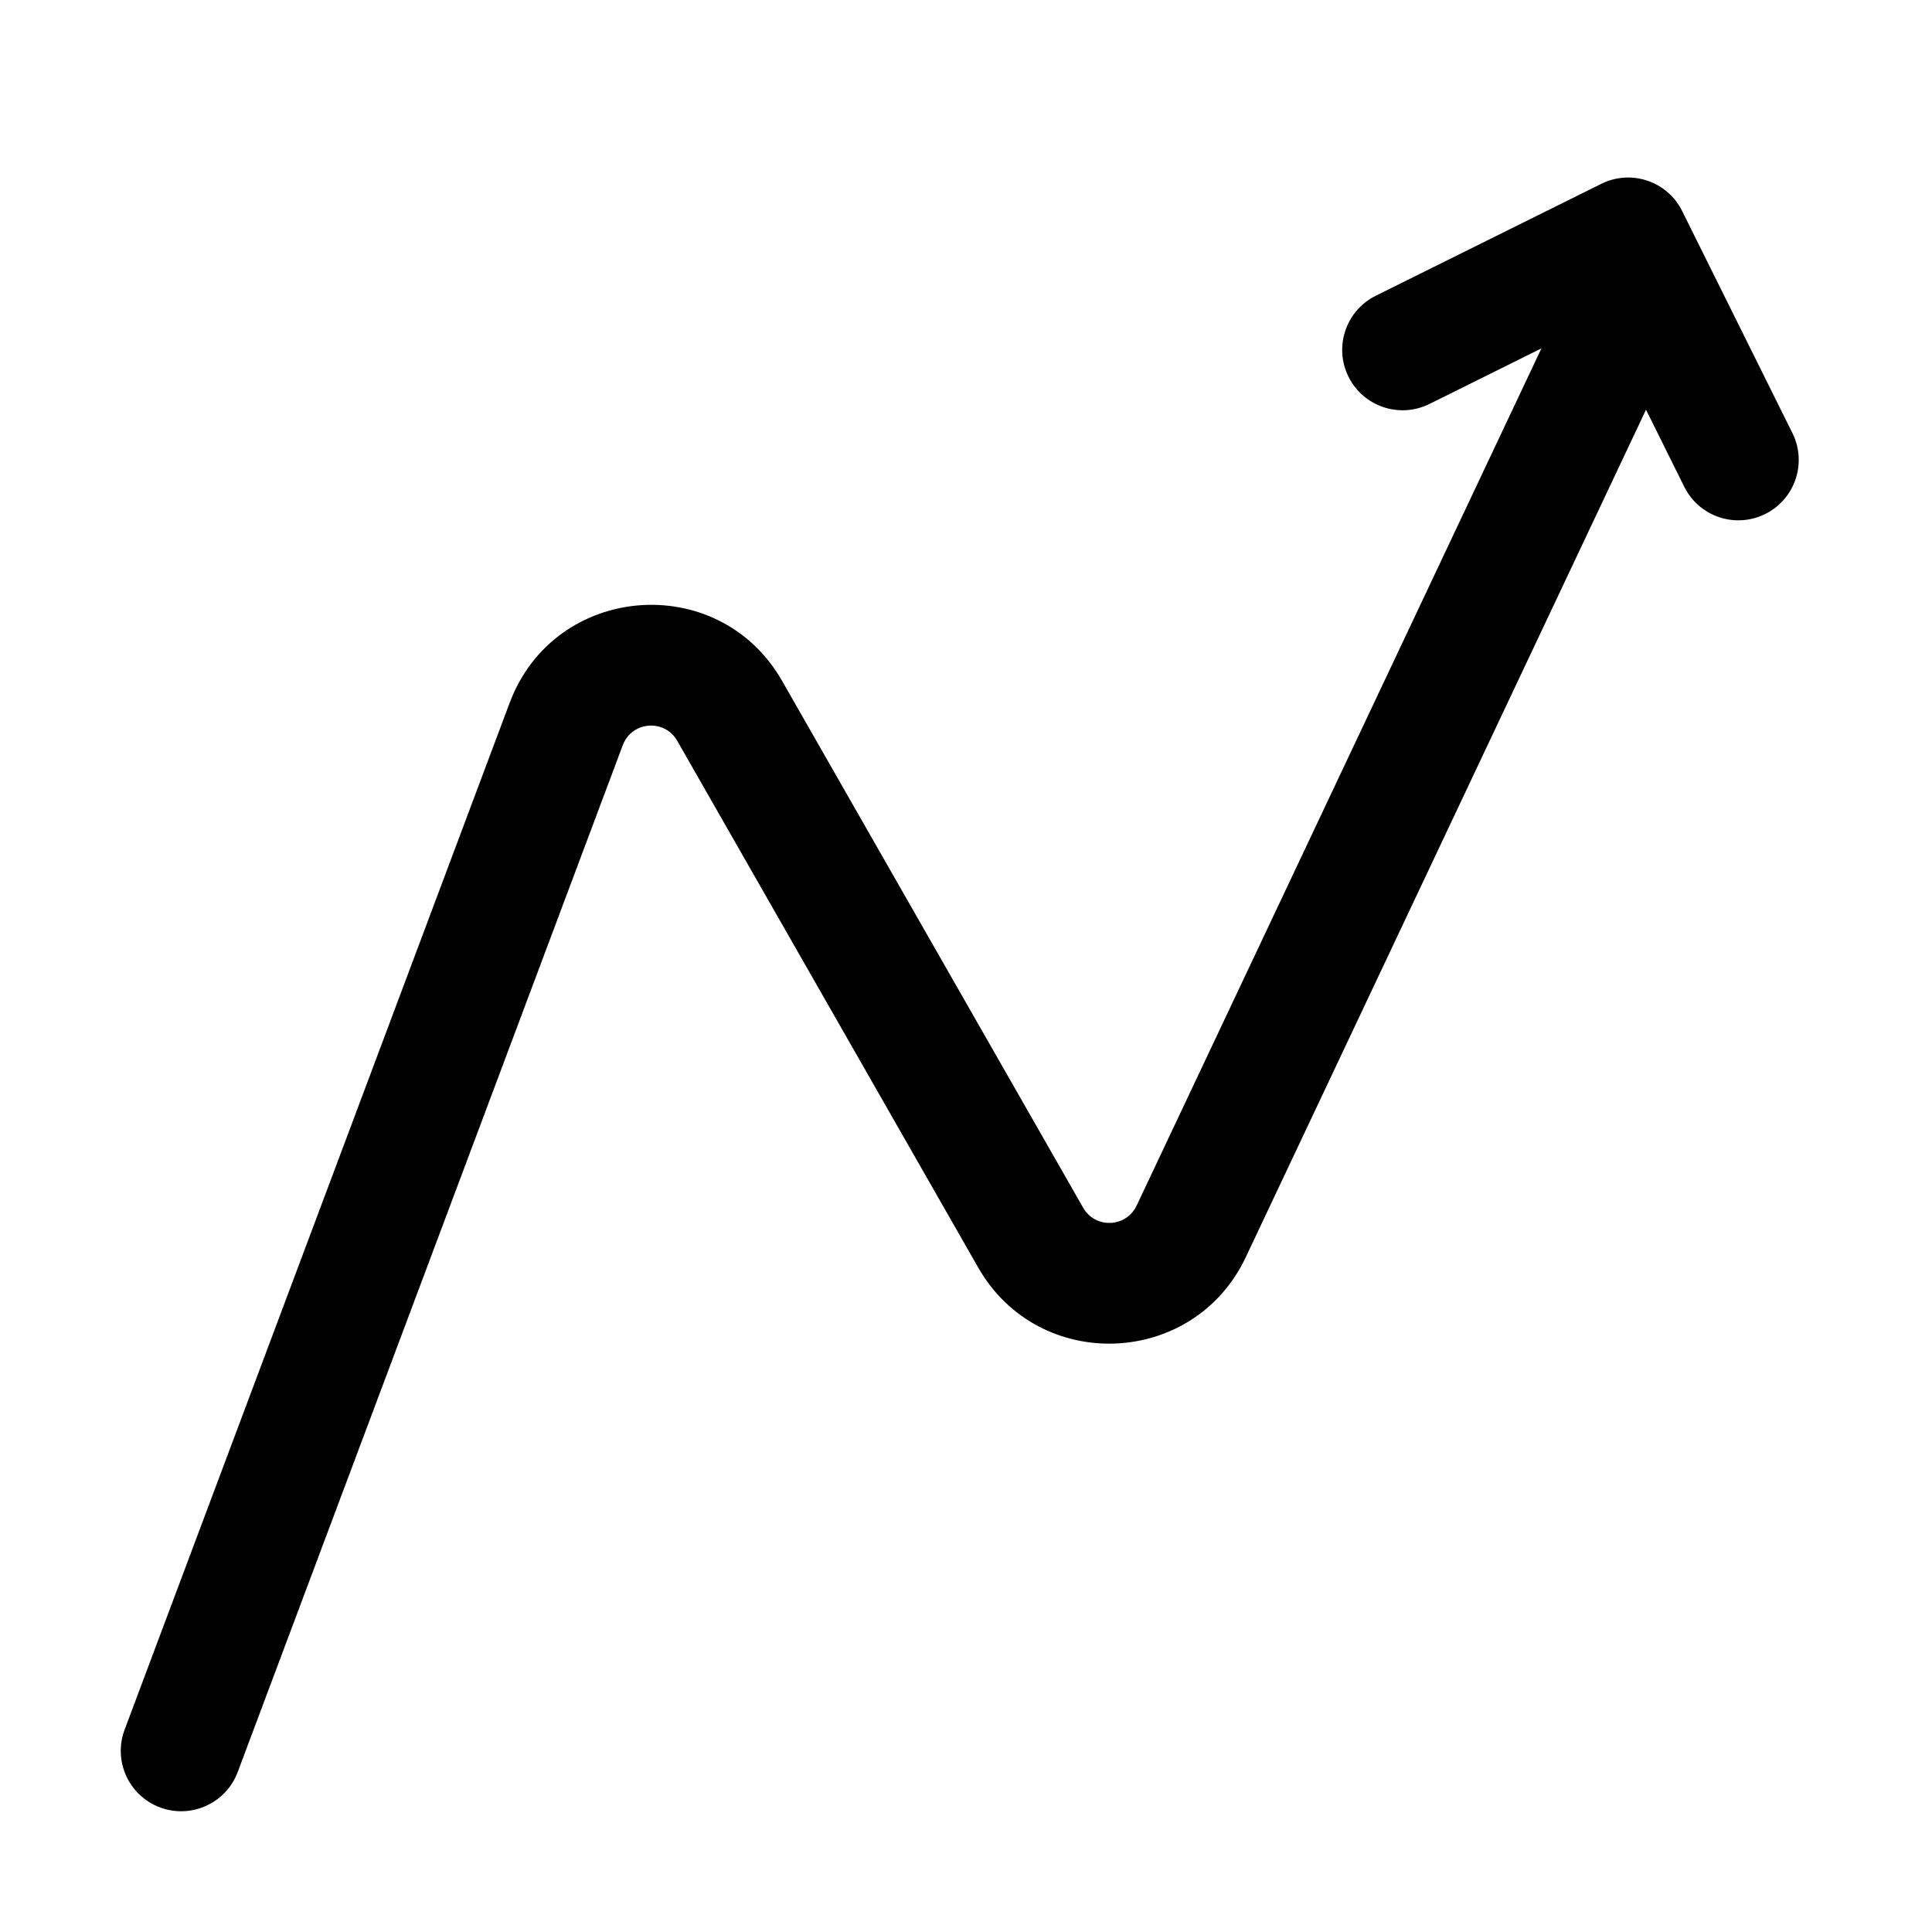 <svg width="32" height="32" viewBox="0 0 32 32" fill="none" xmlns="http://www.w3.org/2000/svg">
<path d="M29.688 7.173C29.934 7.668 29.732 8.268 29.237 8.514C28.742 8.759 28.142 8.557 27.897 8.063L27.263 6.786L20.634 20.823C19.771 22.651 17.206 22.751 16.203 20.996L11.217 12.27C11.007 11.902 10.463 11.946 10.315 12.343L3.937 29.351C3.743 29.868 3.166 30.13 2.649 29.936C2.132 29.742 1.87 29.166 2.064 28.649L8.442 11.64C9.186 9.658 11.903 9.439 12.954 11.278L17.94 20.003C18.14 20.355 18.653 20.334 18.826 19.969L25.531 5.77L23.676 6.691C23.181 6.936 22.581 6.735 22.335 6.24C22.09 5.745 22.292 5.145 22.786 4.899L26.522 3.045C27.017 2.799 27.617 3.001 27.862 3.496L29.688 7.173Z" fill="currentColor"/>
</svg>
